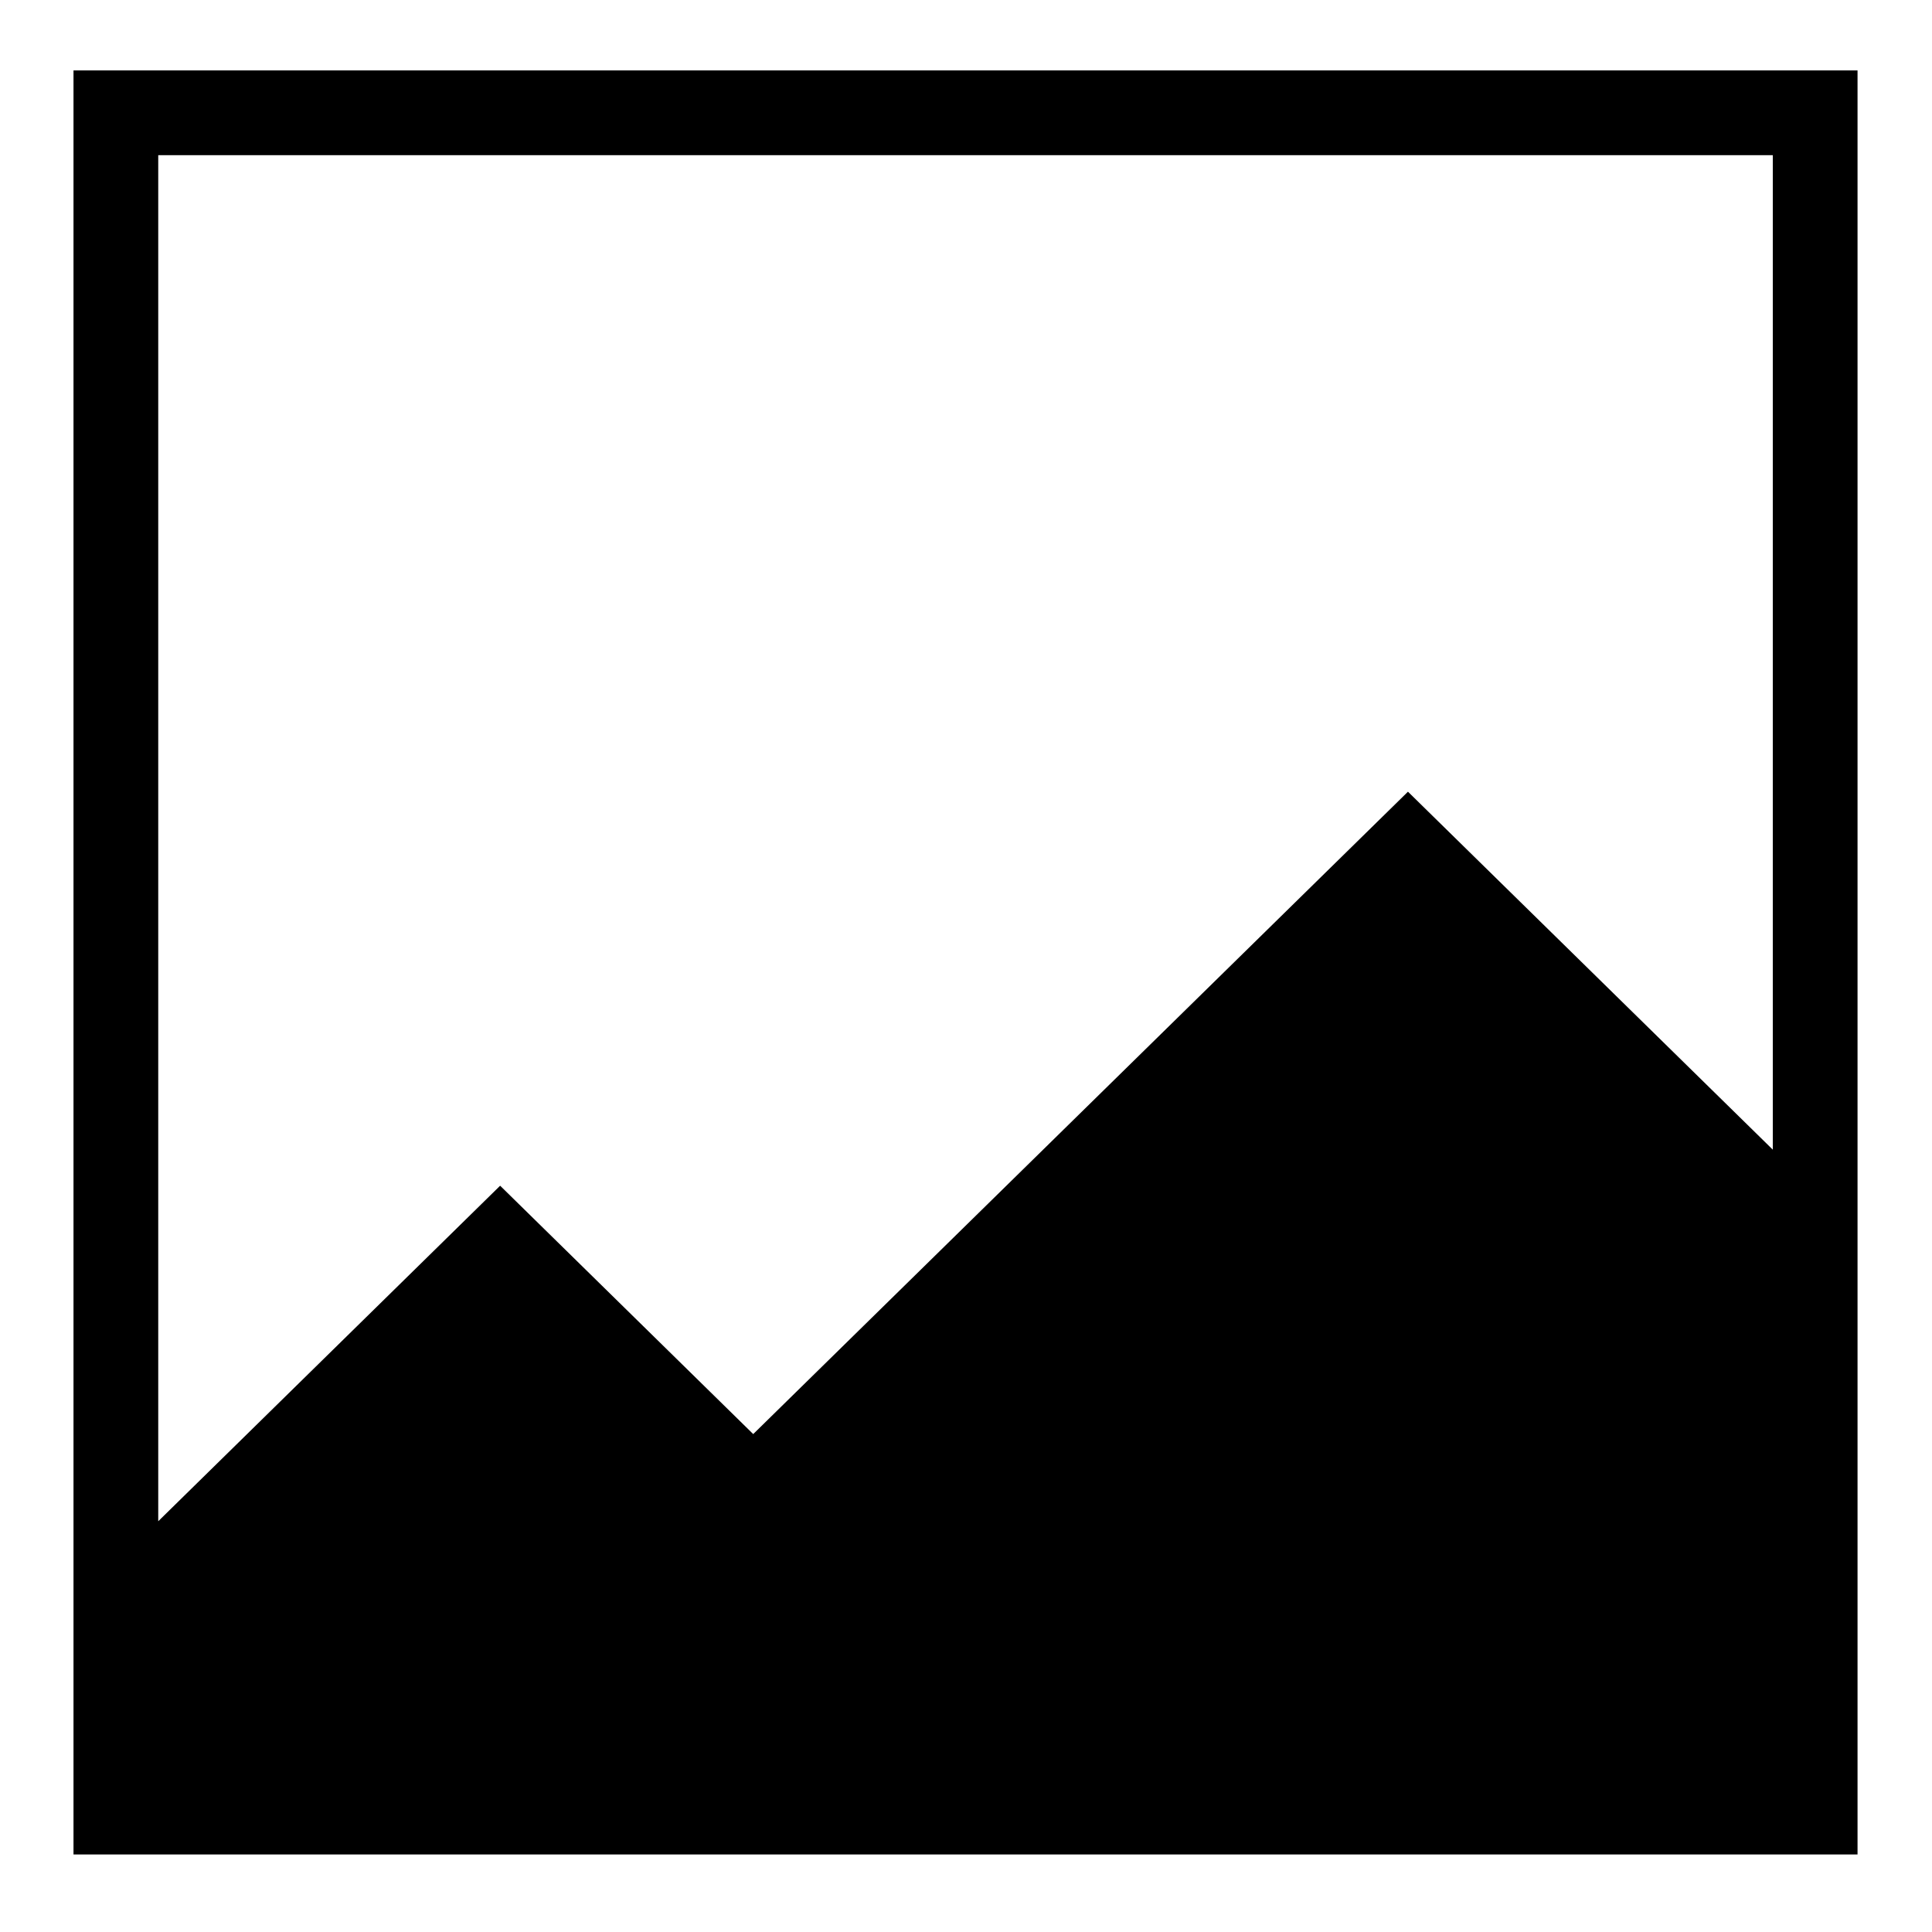 <?xml version="1.0" encoding="UTF-8" standalone="no"?>
<!DOCTYPE svg PUBLIC "-//W3C//DTD SVG 1.1//EN" "http://www.w3.org/Graphics/SVG/1.1/DTD/svg11.dtd">
<svg width="100%" height="100%" viewBox="0 0 24 24" version="1.1" xmlns="http://www.w3.org/2000/svg" xmlns:xlink="http://www.w3.org/1999/xlink" xml:space="preserve" xmlns:serif="http://www.serif.com/" style="fill-rule:evenodd;clip-rule:evenodd;stroke-linejoin:round;stroke-miterlimit:2;">
    <g id="cover" transform="matrix(1,0,0,1,-30,-120)">
        <rect x="30" y="120" width="24" height="24" style="fill:none;"/>
        <g transform="matrix(1.583,0,0,1.583,-24.492,-77)">
            <path d="M49,139L49,125L35,125L35,139L49,139ZM35.665,136.385L35.665,125.665L48.335,125.665L48.335,133.469L45.472,130.66L40.334,135.701L38.348,133.752L35.665,136.385Z"/>
        </g>
    </g>
</svg>
